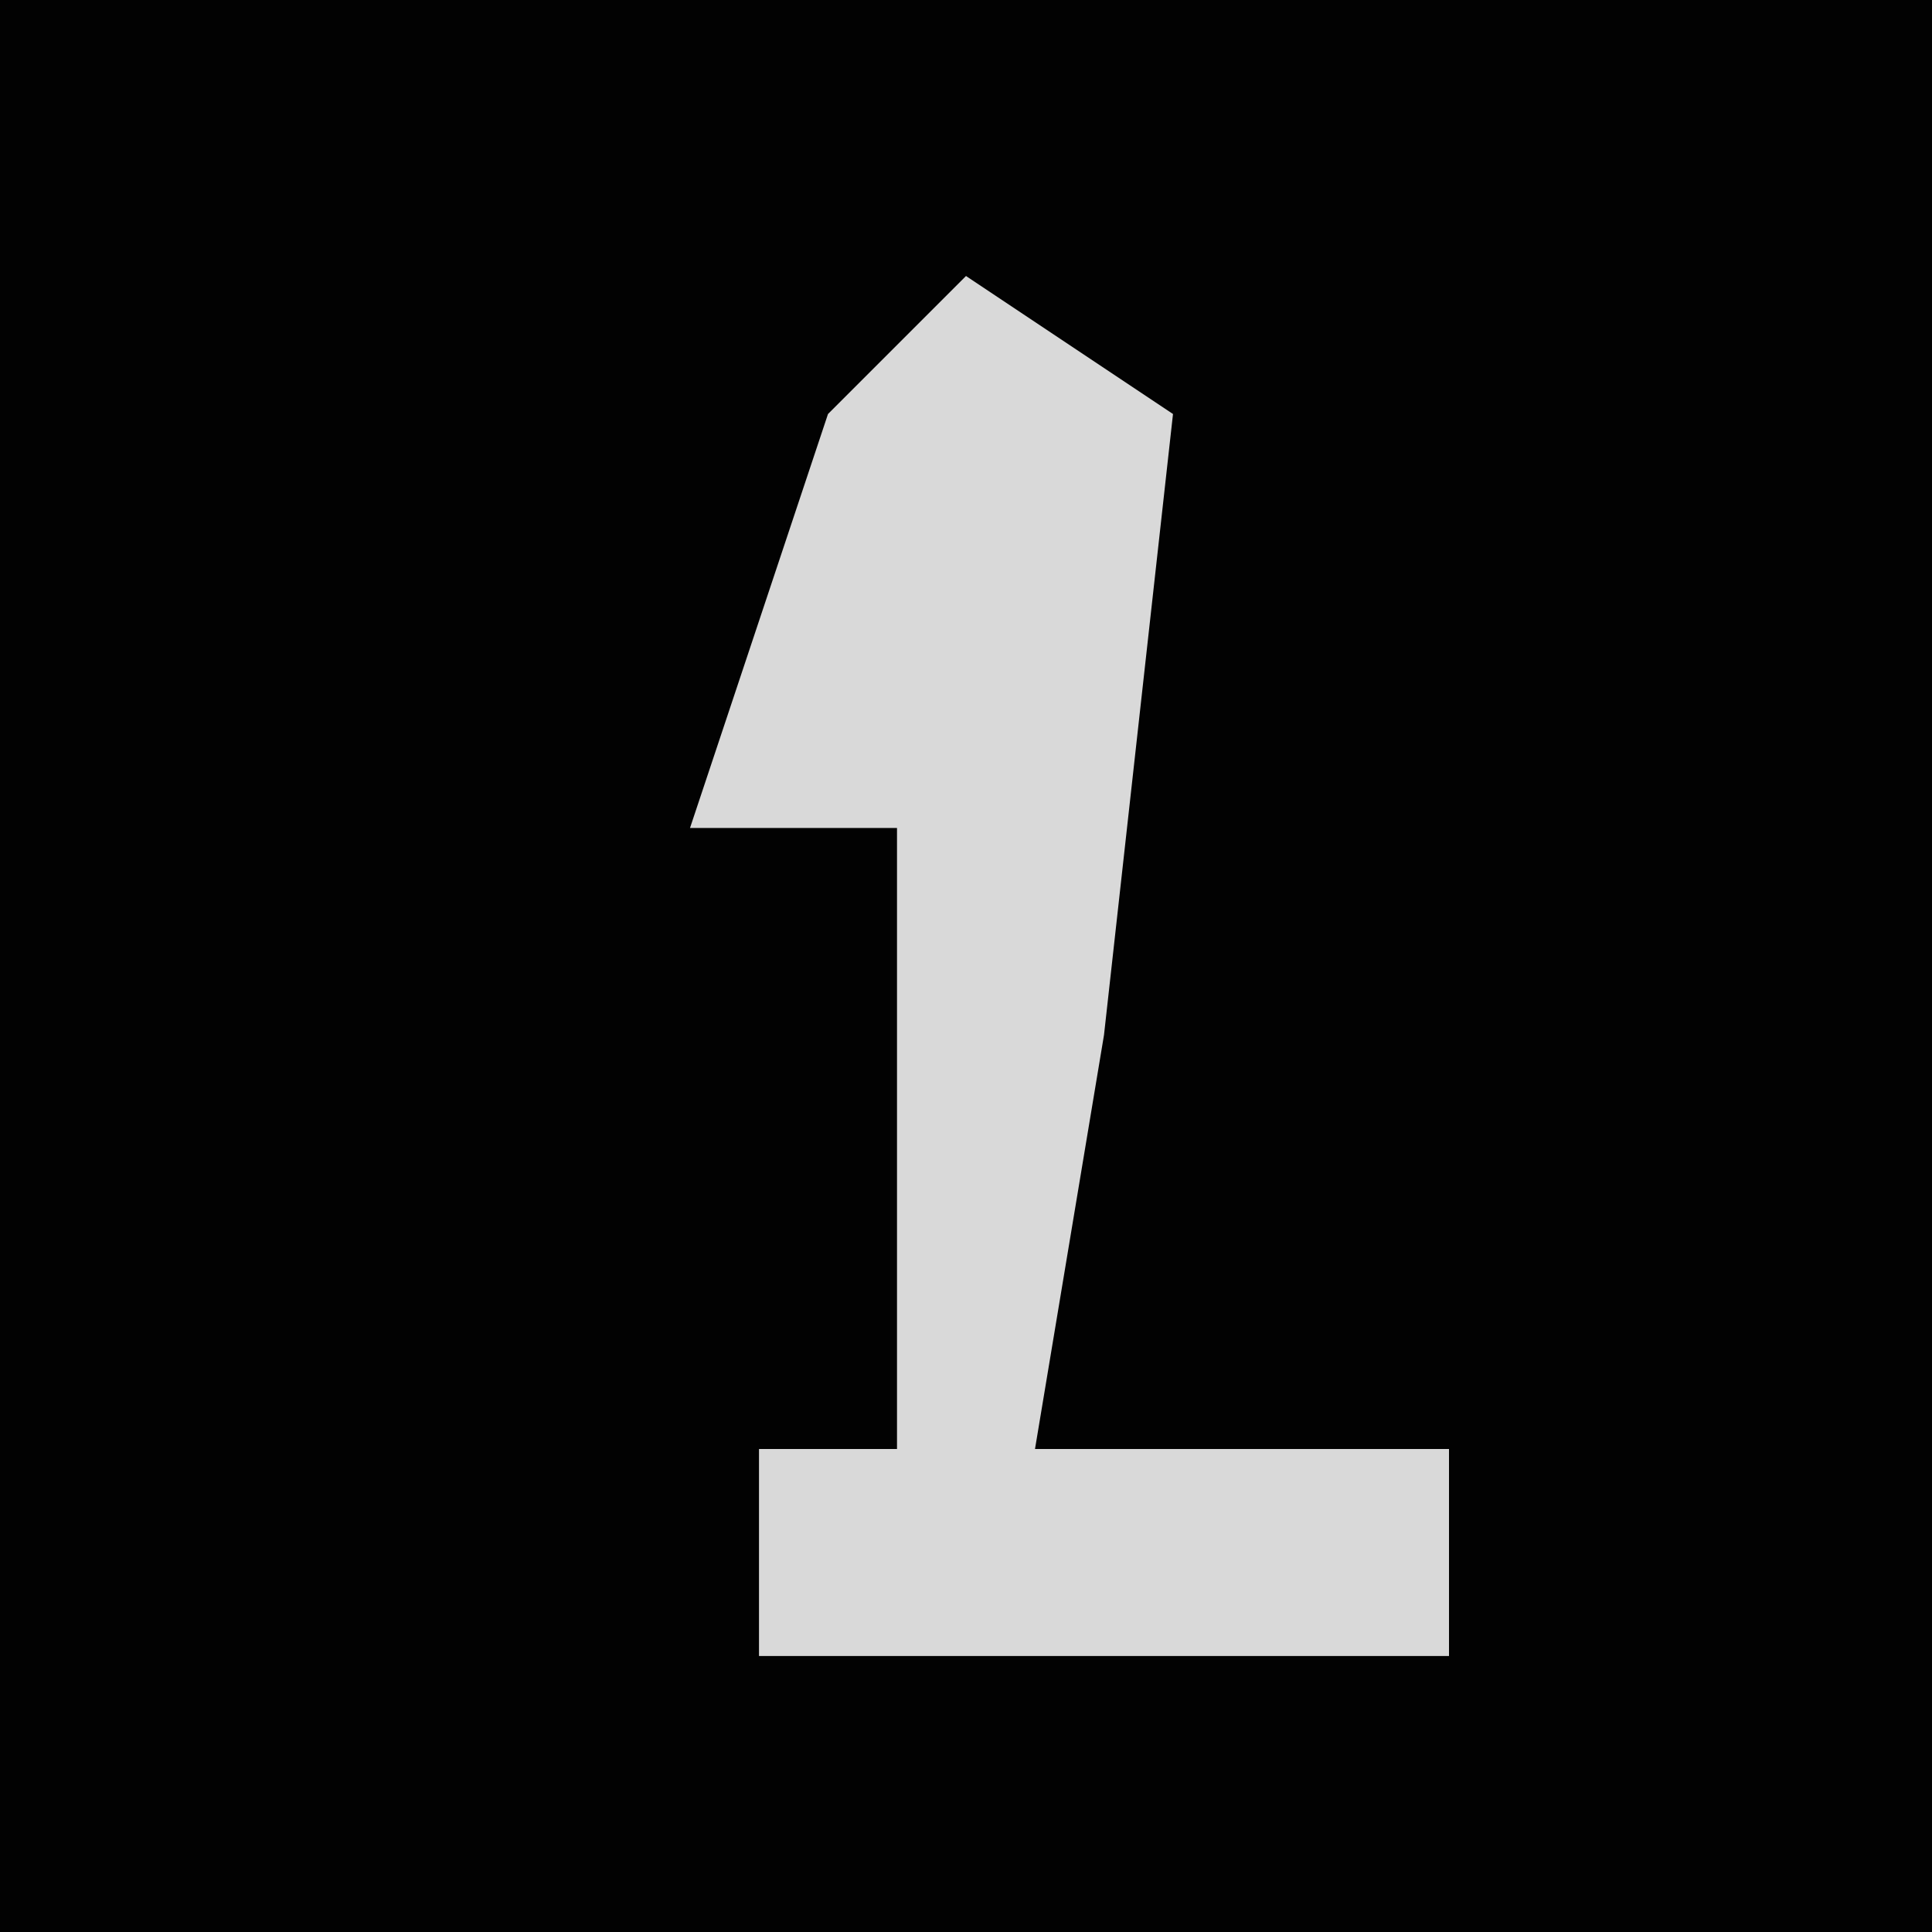 <?xml version="1.0" encoding="UTF-8"?>
<svg version="1.1" xmlns="http://www.w3.org/2000/svg" width="28" height="28">
<path d="M0,0 L28,0 L28,28 L0,28 Z " fill="#020202" transform="translate(0,0)"/>
<path d="M0,0 L3,2 L2,11 L1,17 L7,17 L7,20 L-3,20 L-3,17 L-1,17 L-1,8 L-4,8 L-2,2 Z " fill="#D9D9D9" transform="translate(14,4)"/>
</svg>
